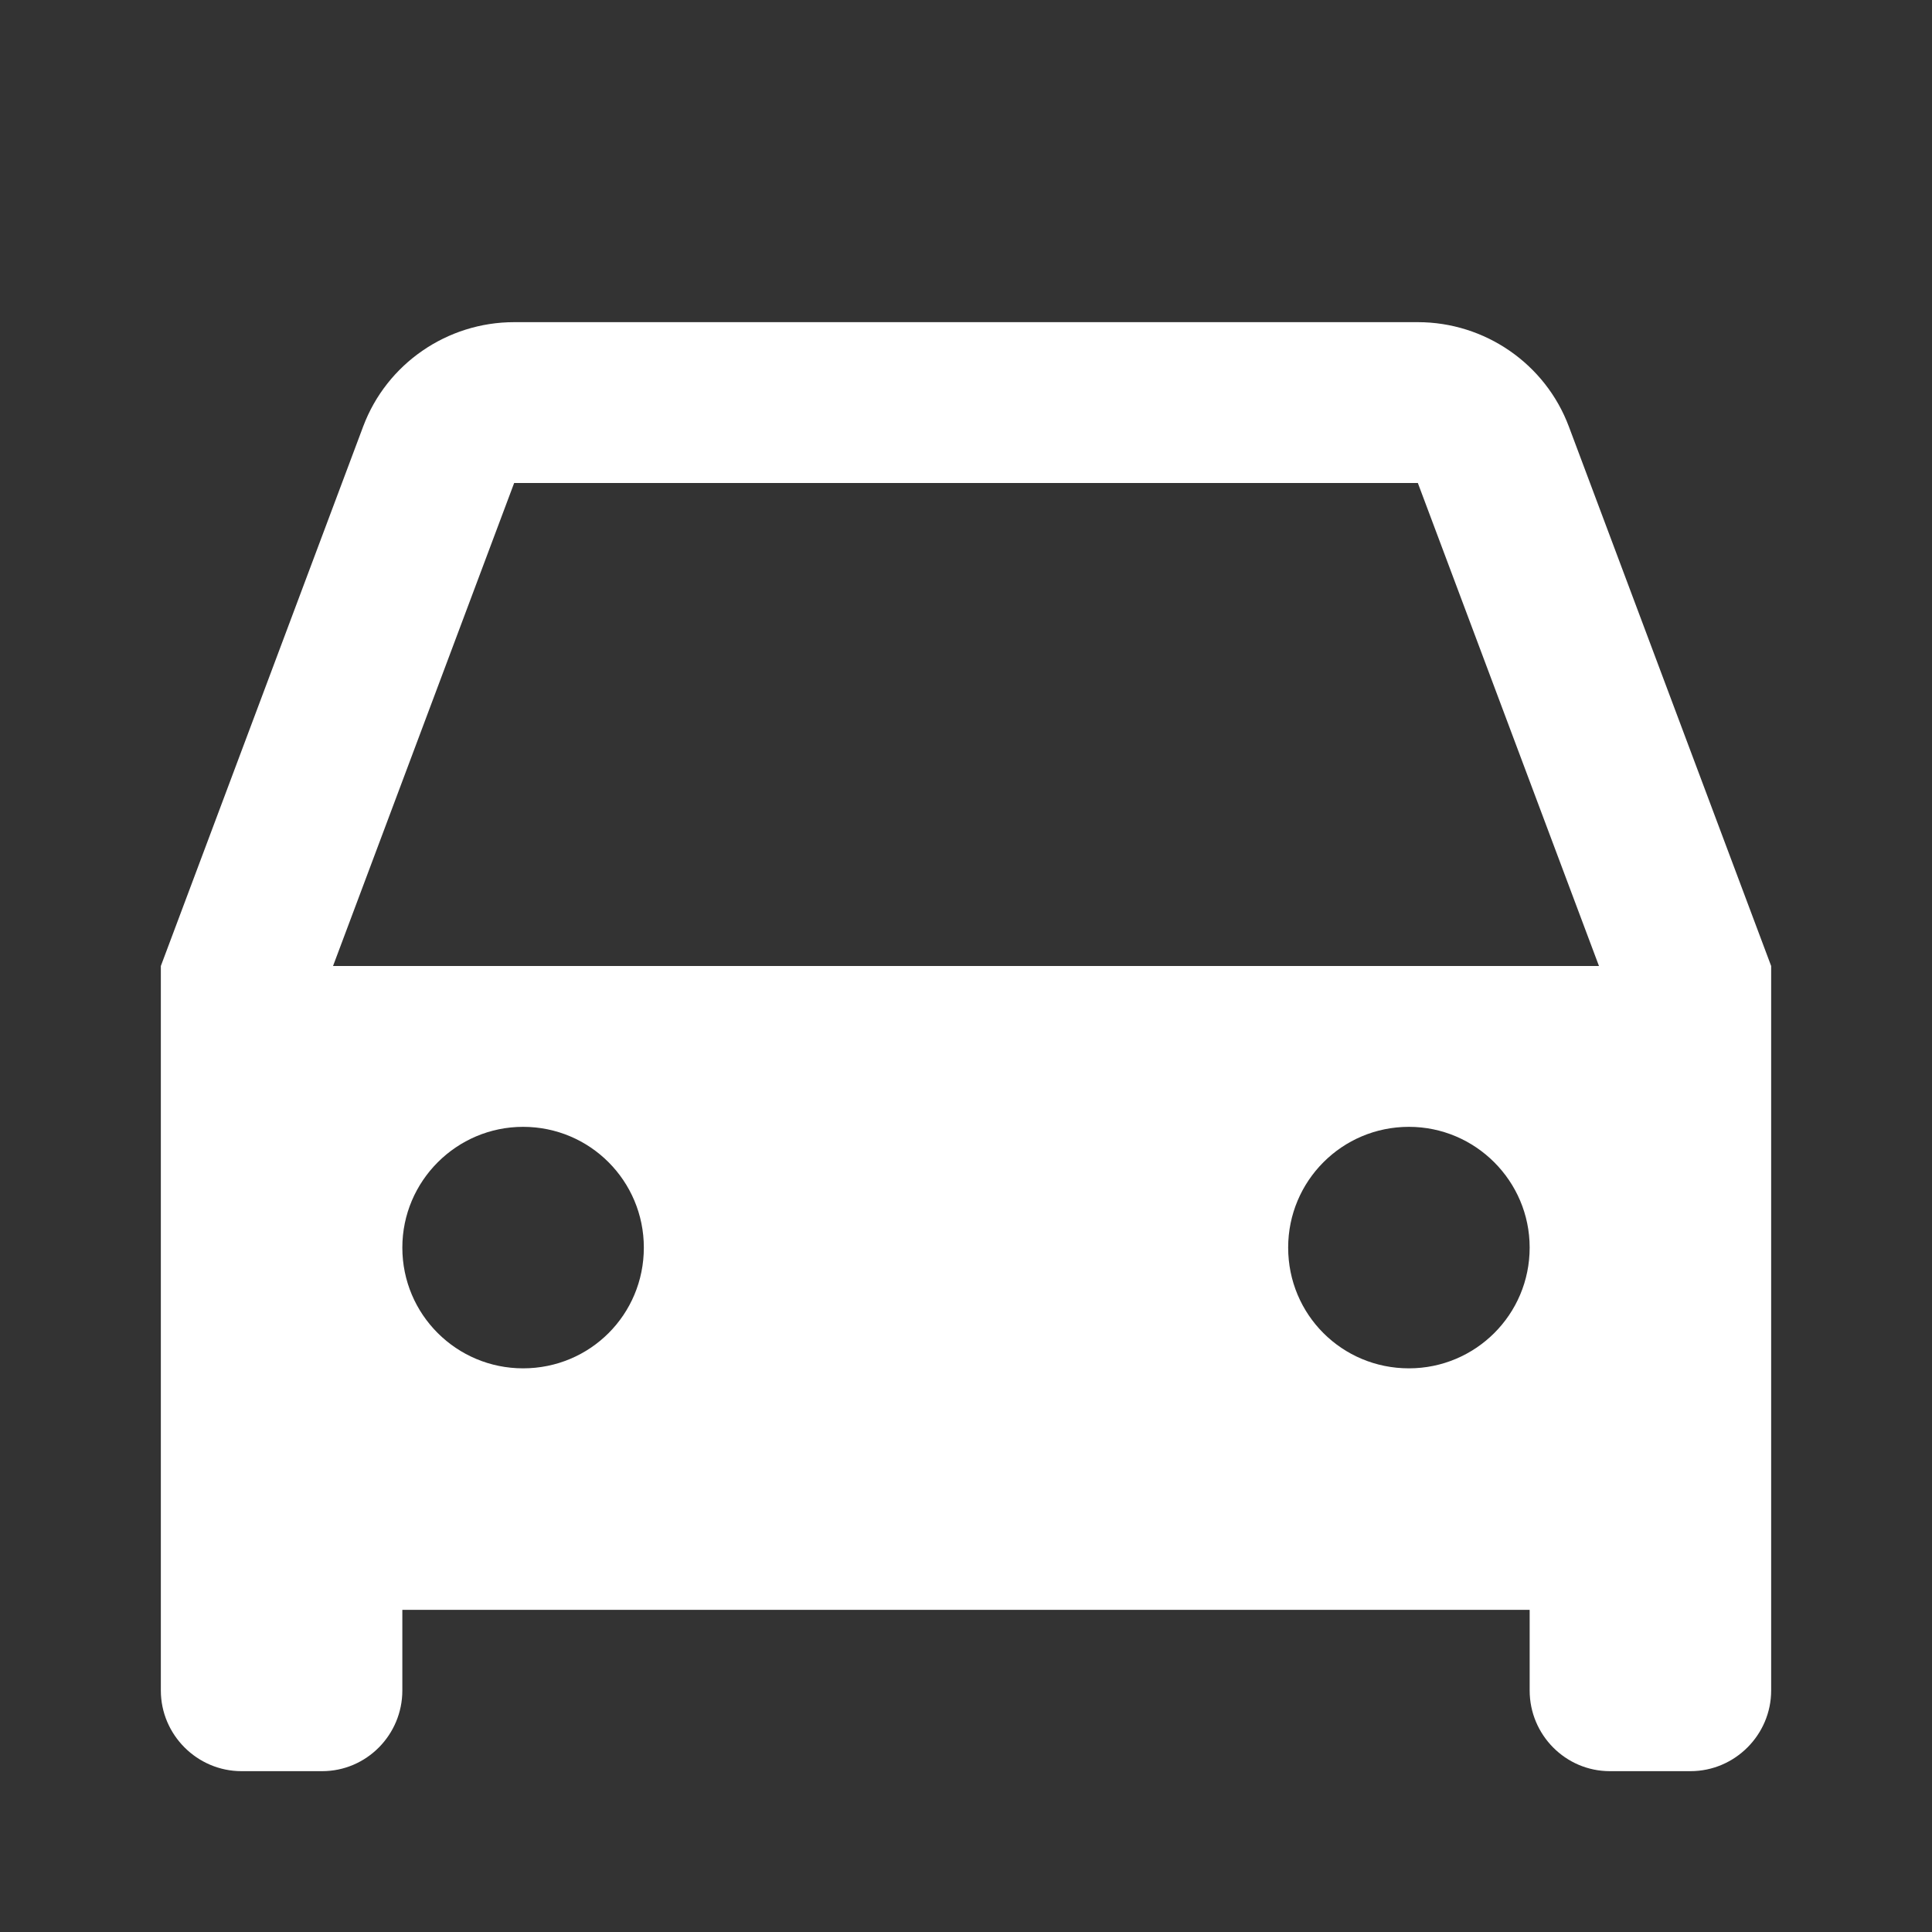 <?xml version="1.0" encoding="UTF-8"?>
<svg xmlns="http://www.w3.org/2000/svg" xmlns:xlink="http://www.w3.org/1999/xlink" width="16" height="16" viewBox="0 0 16 16" version="1.1">
<rect x="0" y="0" width="16" height="16" fill="#333333" stroke="none"/>
<g id="surface1">
<path style=" stroke:none;fill-rule:nonzero;fill:rgb(100%,100%,100%);fill-opacity:1;" d="M 12.668 13.332 L 3.332 13.332 L 3.332 14 C 3.332 14.367 3.035 14.668 2.668 14.668 L 2 14.668 C 1.633 14.668 1.332 14.367 1.332 14 L 1.332 8 L 3.008 3.531 C 3.203 3.012 3.703 2.668 4.258 2.668 L 11.742 2.668 C 12.297 2.668 12.797 3.012 12.992 3.531 L 14.668 8 L 14.668 14 C 14.668 14.367 14.367 14.668 14 14.668 L 13.332 14.668 C 12.965 14.668 12.668 14.367 12.668 14 Z M 2.758 8 L 13.242 8 L 11.742 4 L 4.258 4 Z M 4.332 11.332 C 4.887 11.332 5.332 10.887 5.332 10.332 C 5.332 9.781 4.887 9.332 4.332 9.332 C 3.781 9.332 3.332 9.781 3.332 10.332 C 3.332 10.887 3.781 11.332 4.332 11.332 Z M 11.668 11.332 C 12.219 11.332 12.668 10.887 12.668 10.332 C 12.668 9.781 12.219 9.332 11.668 9.332 C 11.113 9.332 10.668 9.781 10.668 10.332 C 10.668 10.887 11.113 11.332 11.668 11.332 Z M 11.668 11.332 "/>
</g>
</svg>

